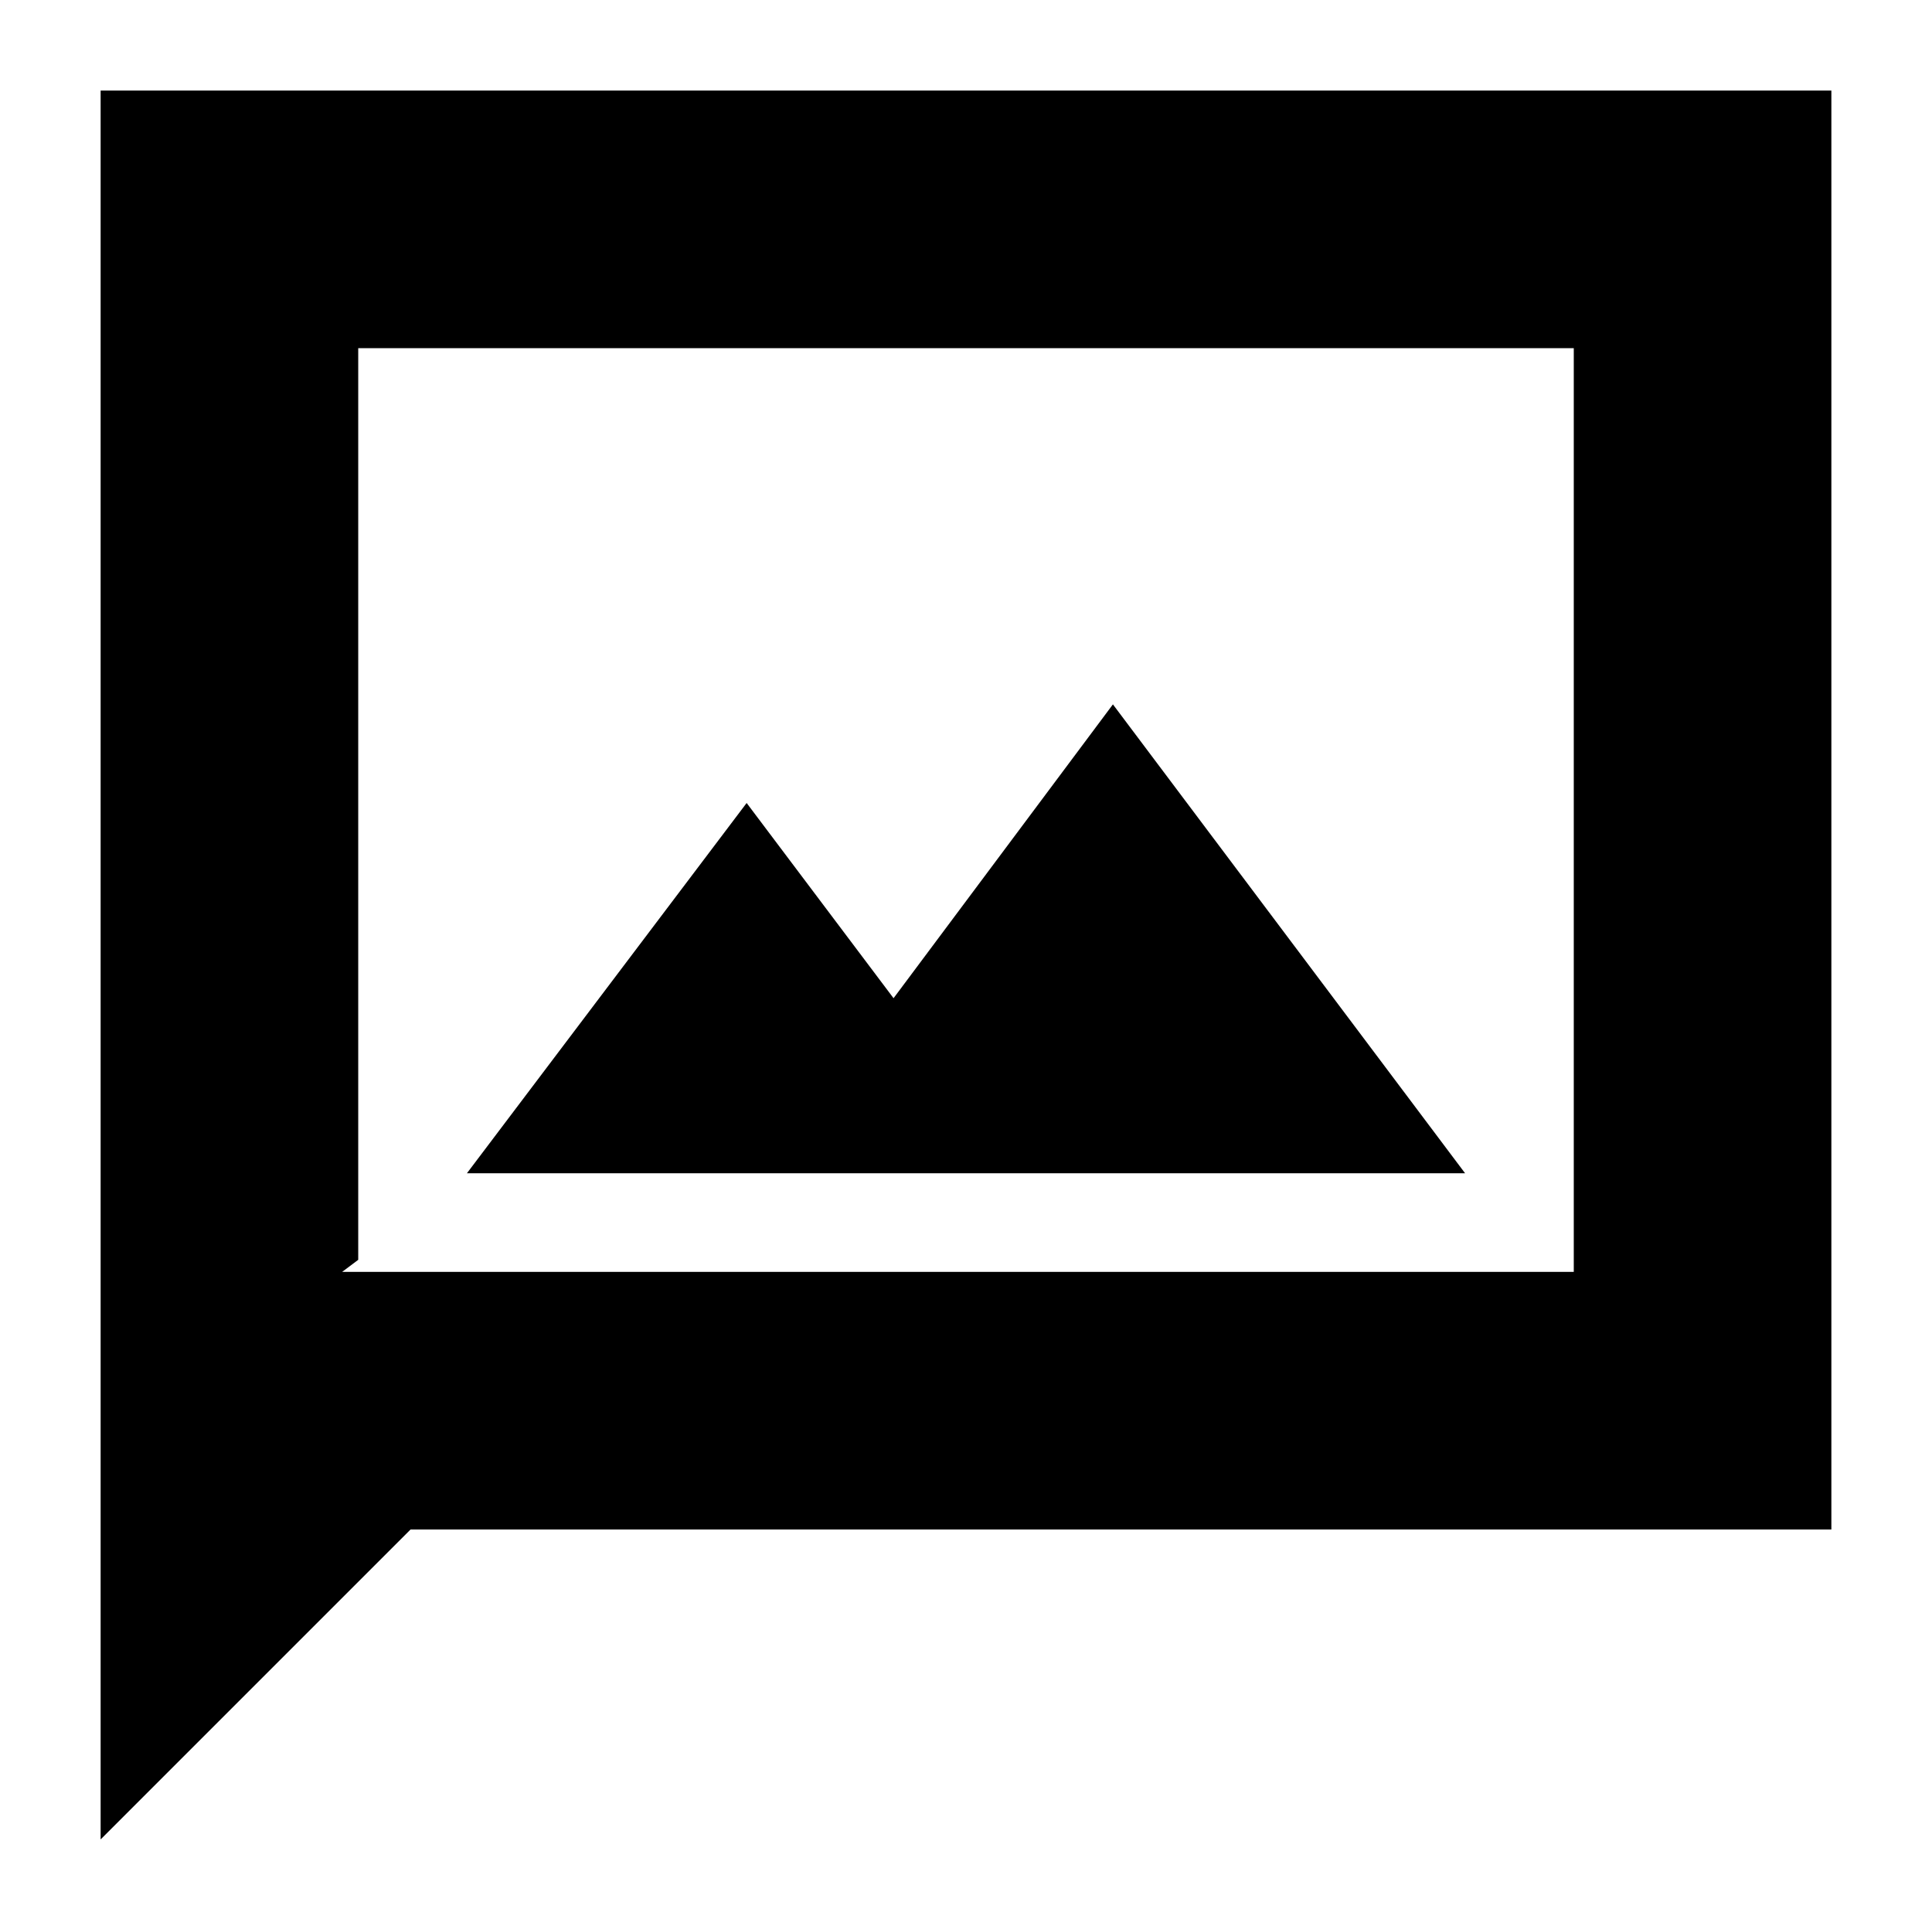 <svg xmlns="http://www.w3.org/2000/svg" height="20" viewBox="0 -960 960 960" width="20"><path d="M232-377h496L553-610 444-464l-73-97-139 184ZM50-46v-869h860v715H204L50-46Zm120-282h612v-459H178v453l-8 6Zm8 0v-459 459Z"/></svg>